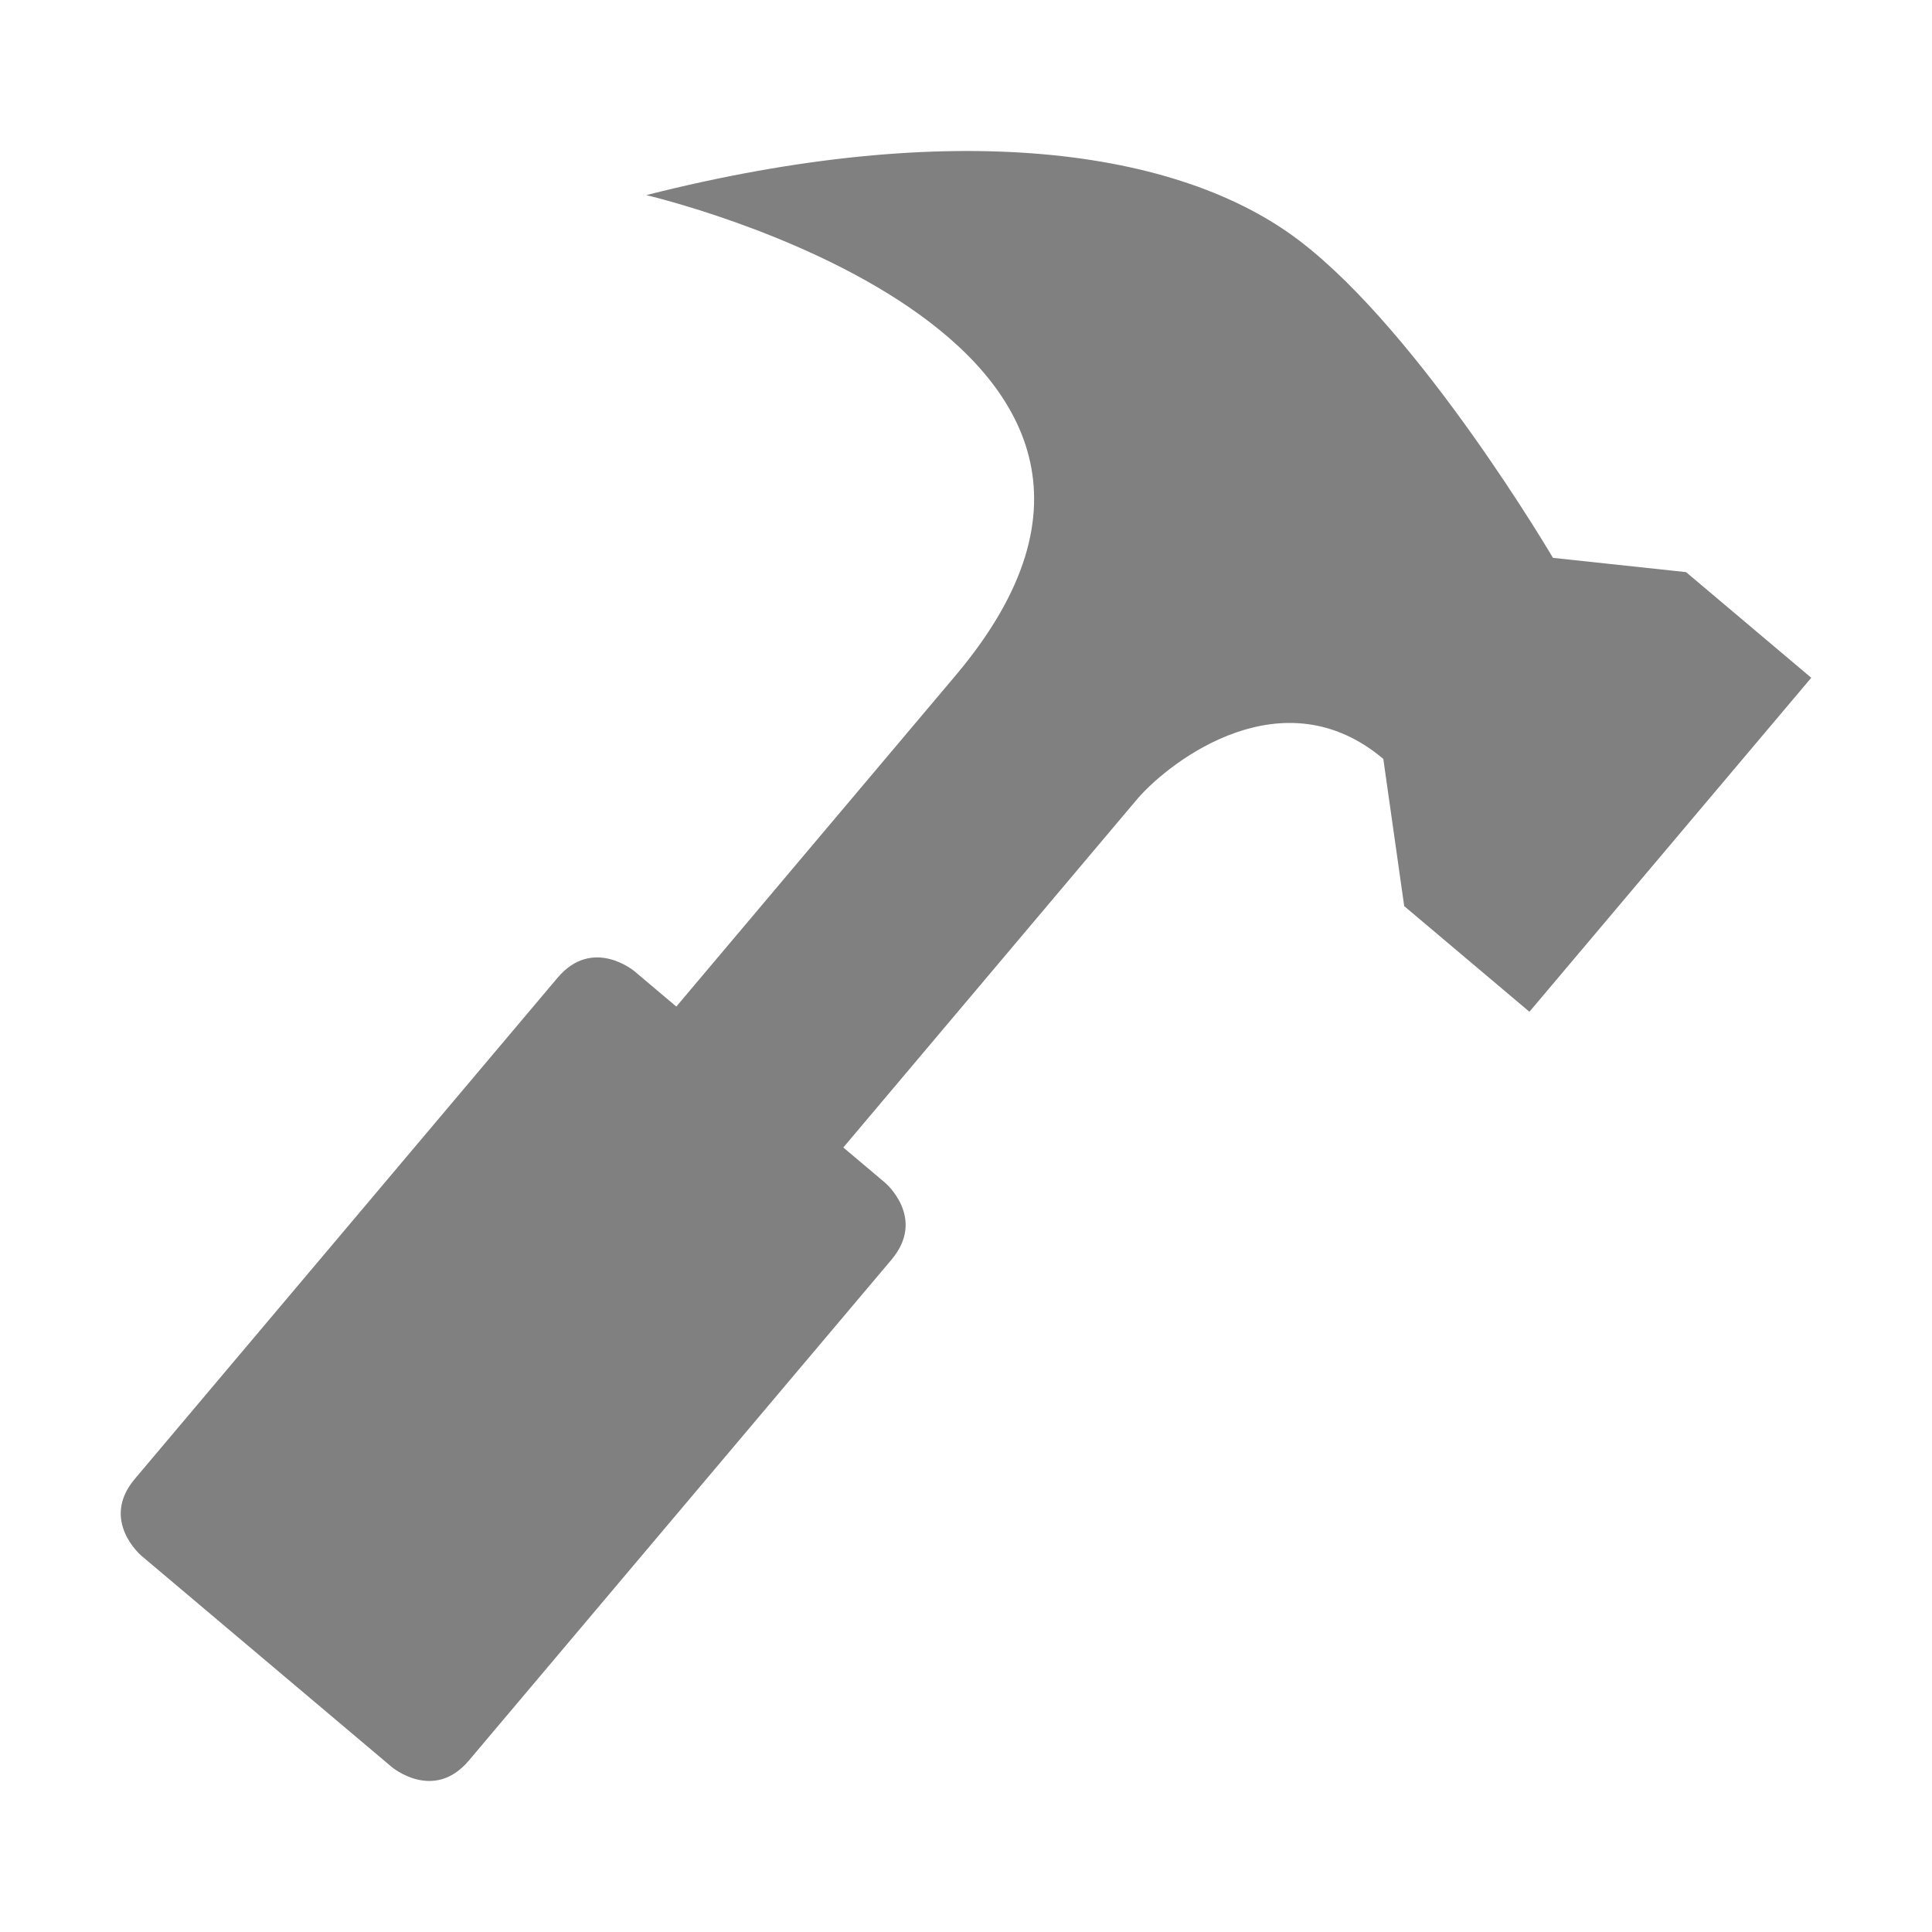<?xml version="1.0" standalone="no"?><!-- Generator: Gravit.io --><svg xmlns="http://www.w3.org/2000/svg" xmlns:xlink="http://www.w3.org/1999/xlink" style="isolation:isolate" viewBox="0 0 16 16" width="16" height="16"><defs><clipPath id="_clipPath_zDLPX0aiXo1zI7xY3cMxvx7zMTBwCpKE"><rect width="16" height="16"/></clipPath></defs><g clip-path="url(#_clipPath_zDLPX0aiXo1zI7xY3cMxvx7zMTBwCpKE)"><rect x="16.375" y="0" width="4.625" height="3.594" transform="matrix(1,0,0,1,0,0)" fill="#808080"/><path d=" M 5.352 1.616 C 5.352 1.616 10.301 2.765 7.913 5.595 L 5.601 8.336 L 5.255 8.044 C 5.255 8.044 4.909 7.752 4.617 8.098 L 1.117 12.247 C 0.825 12.592 1.171 12.884 1.171 12.884 L 3.245 14.634 C 3.245 14.634 3.591 14.926 3.883 14.58 L 7.383 10.432 C 7.675 10.086 7.329 9.794 7.329 9.794 L 6.984 9.503 L 9.426 6.608 C 9.705 6.291 10.63 5.588 11.456 6.285 L 11.629 7.504 L 12.666 8.379 L 15 5.613 L 13.963 4.738 L 12.861 4.62 C 12.861 4.62 11.773 2.767 10.766 1.997 C 9.759 1.226 7.882 0.974 5.352 1.616 L 5.352 1.616 Z " fill="#808080"/></g></svg>
